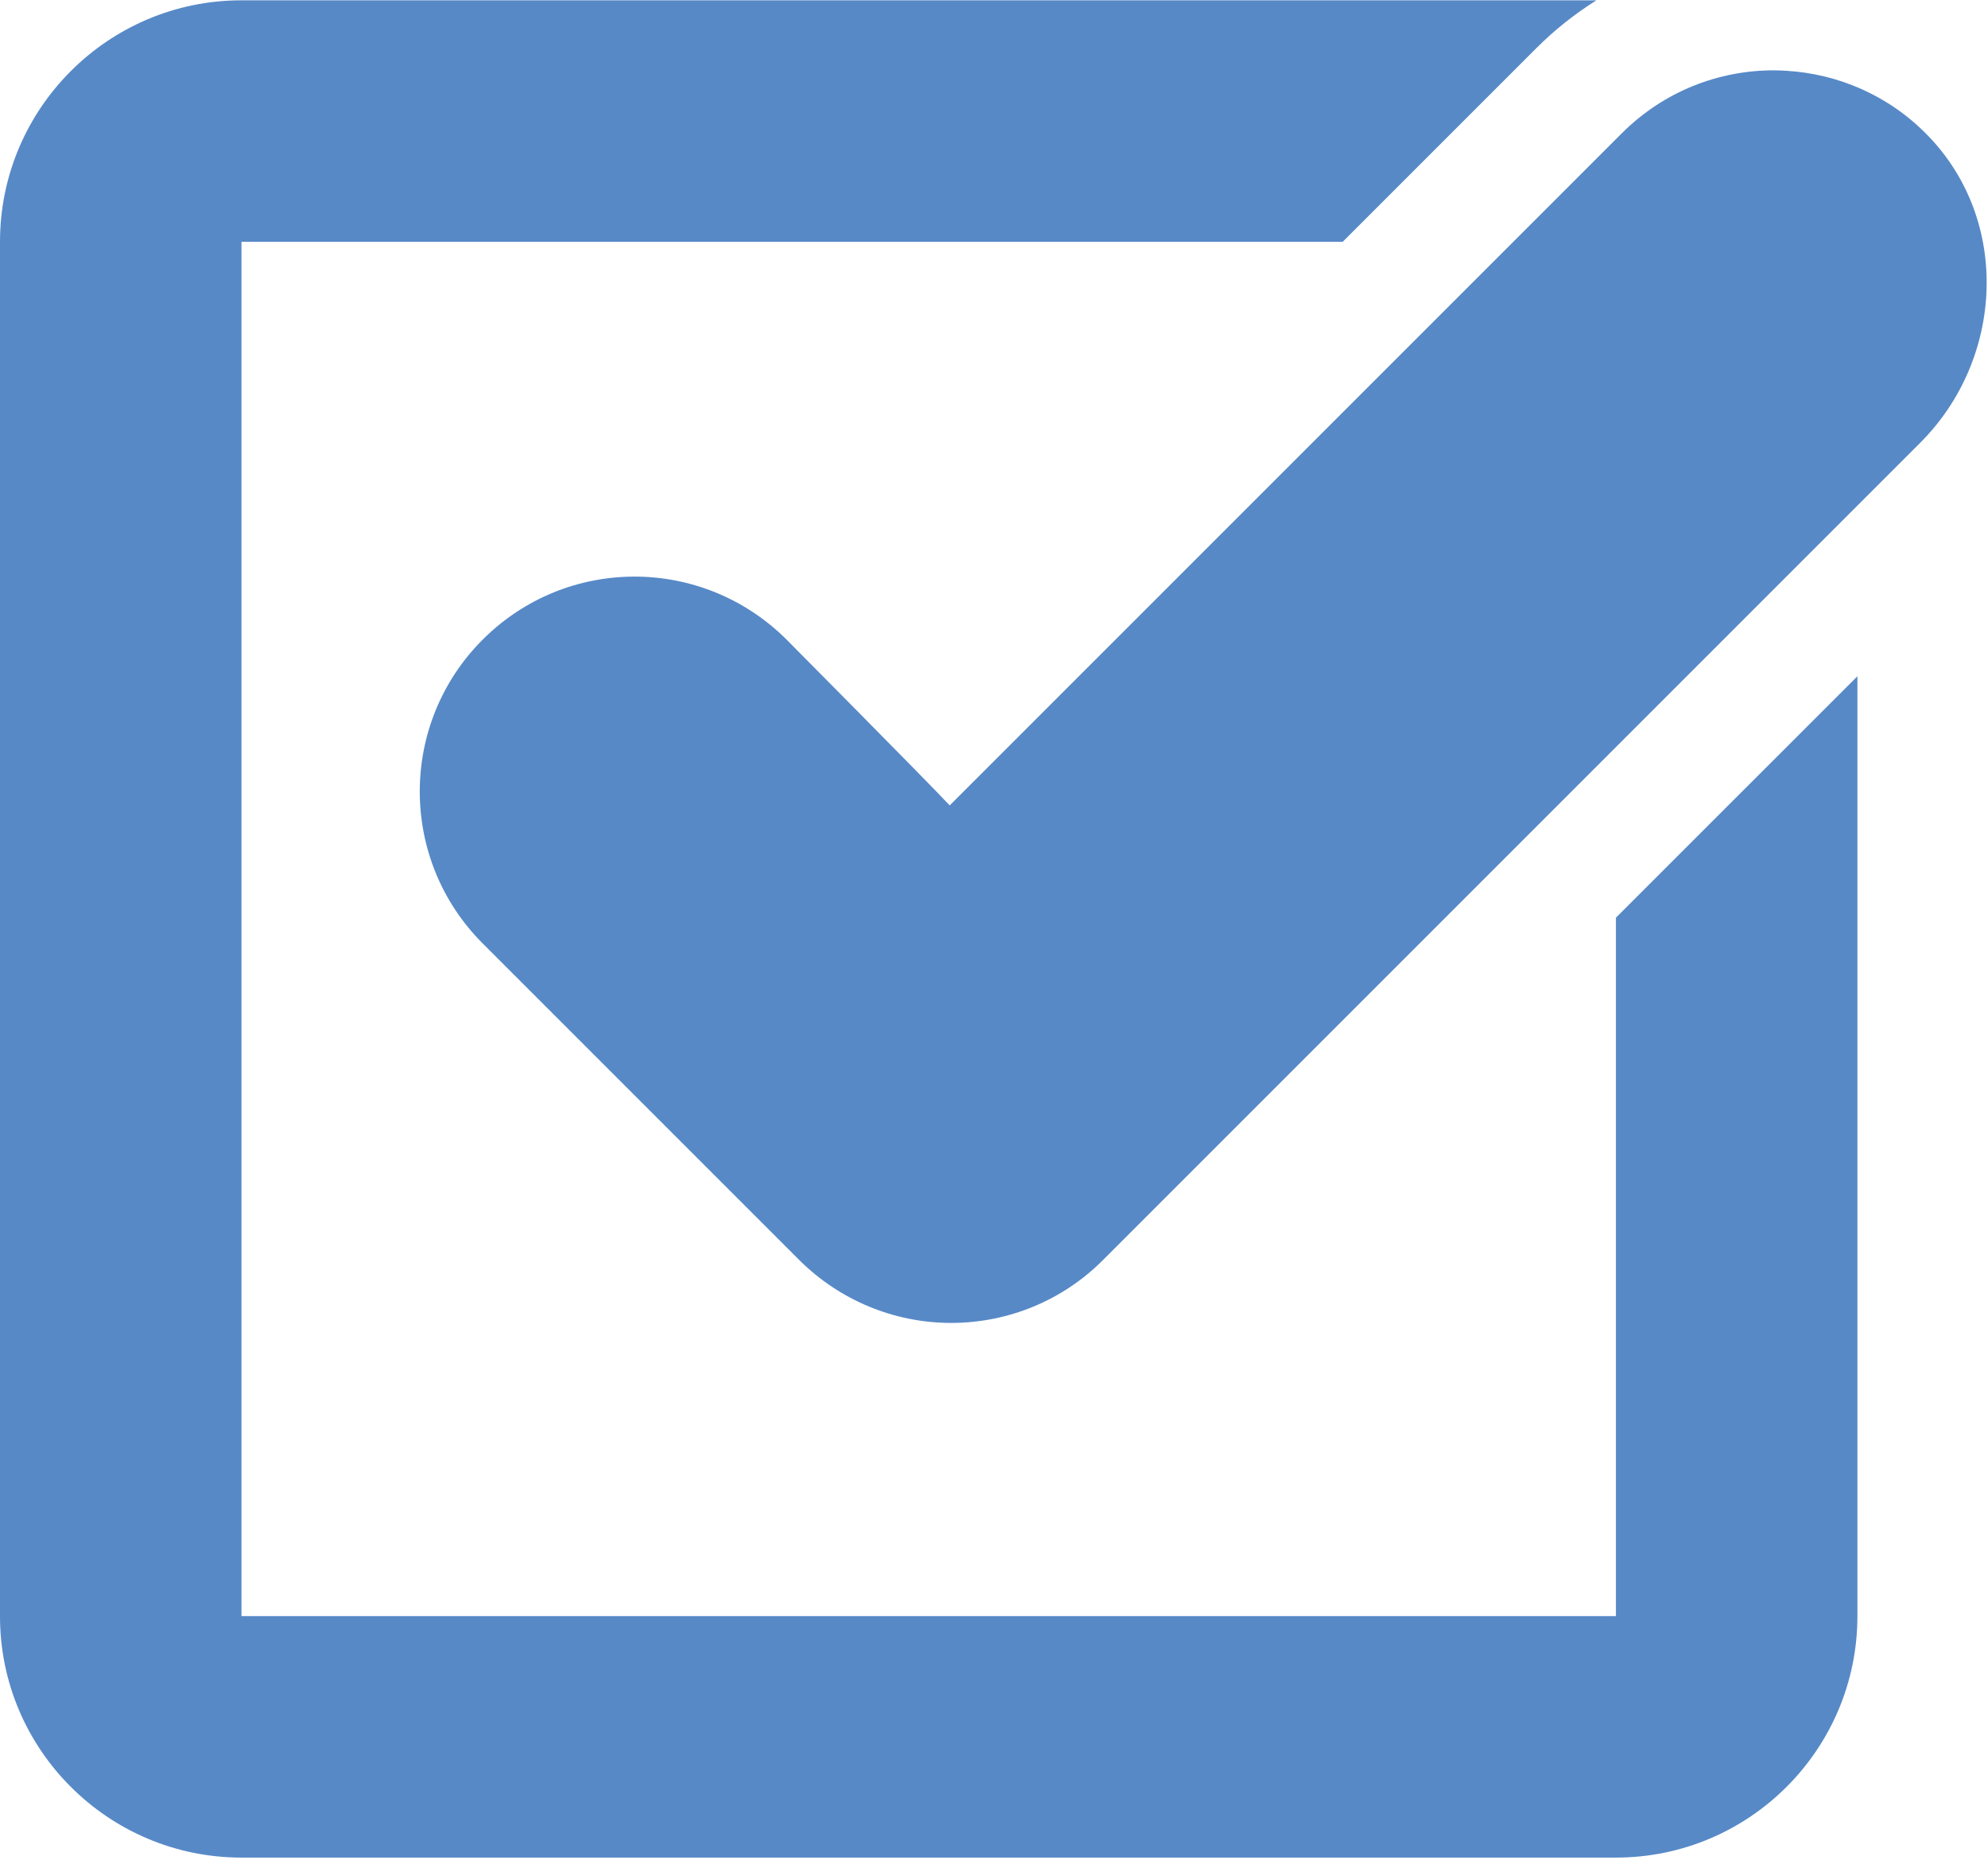 <?xml version="1.0" encoding="UTF-8" standalone="no"?>
<svg width="32px" height="30px" viewBox="0 0 32 30" version="1.1" xmlns="http://www.w3.org/2000/svg" xmlns:xlink="http://www.w3.org/1999/xlink">
    <!-- Generator: Sketch 3.6 (26304) - http://www.bohemiancoding.com/sketch -->
    <title>Group</title>
    <desc>Created with Sketch.</desc>
    <defs></defs>
    <g id="Page-1" stroke="none" stroke-width="1" fill="none" fill-rule="evenodd">
        <g id="Group" fill="#5789C7">
            <path d="M3.887,29.9 L26.011,29.9 C28.155,29.9 29.898,28.158 29.898,26.013 L29.898,10.885 L26.011,14.771 L26.011,26.013 L3.887,26.013 L3.887,3.892 L21.613,3.892 L24.732,0.773 C25.027,0.478 25.351,0.222 25.697,0.005 L3.887,0.005 C1.743,0.005 0,1.748 0,3.892 L0,26.017 C0,28.158 1.743,29.9 3.887,29.9 L3.887,29.9 Z" id="Shape"></path>
            <path d="M31.035,2.185 C30.406,1.534 29.584,1.188 28.751,1.139 C28.683,1.136 28.619,1.132 28.551,1.132 C27.666,1.132 26.782,1.469 26.105,2.146 L15.287,12.964 C14.921,12.572 12.661,10.295 12.661,10.295 C11.987,9.622 11.1,9.281 10.215,9.281 C9.331,9.281 8.447,9.618 7.77,10.295 C6.419,11.646 6.419,13.835 7.77,15.186 L10.419,17.835 L12.865,20.281 C13.513,20.928 14.394,21.294 15.31,21.294 C16.227,21.294 17.108,20.932 17.755,20.281 L30.912,7.124 C32.259,5.774 32.363,3.555 31.035,2.185 L31.035,2.185 Z" id="Shape"></path>
        </g>
    </g>
</svg>